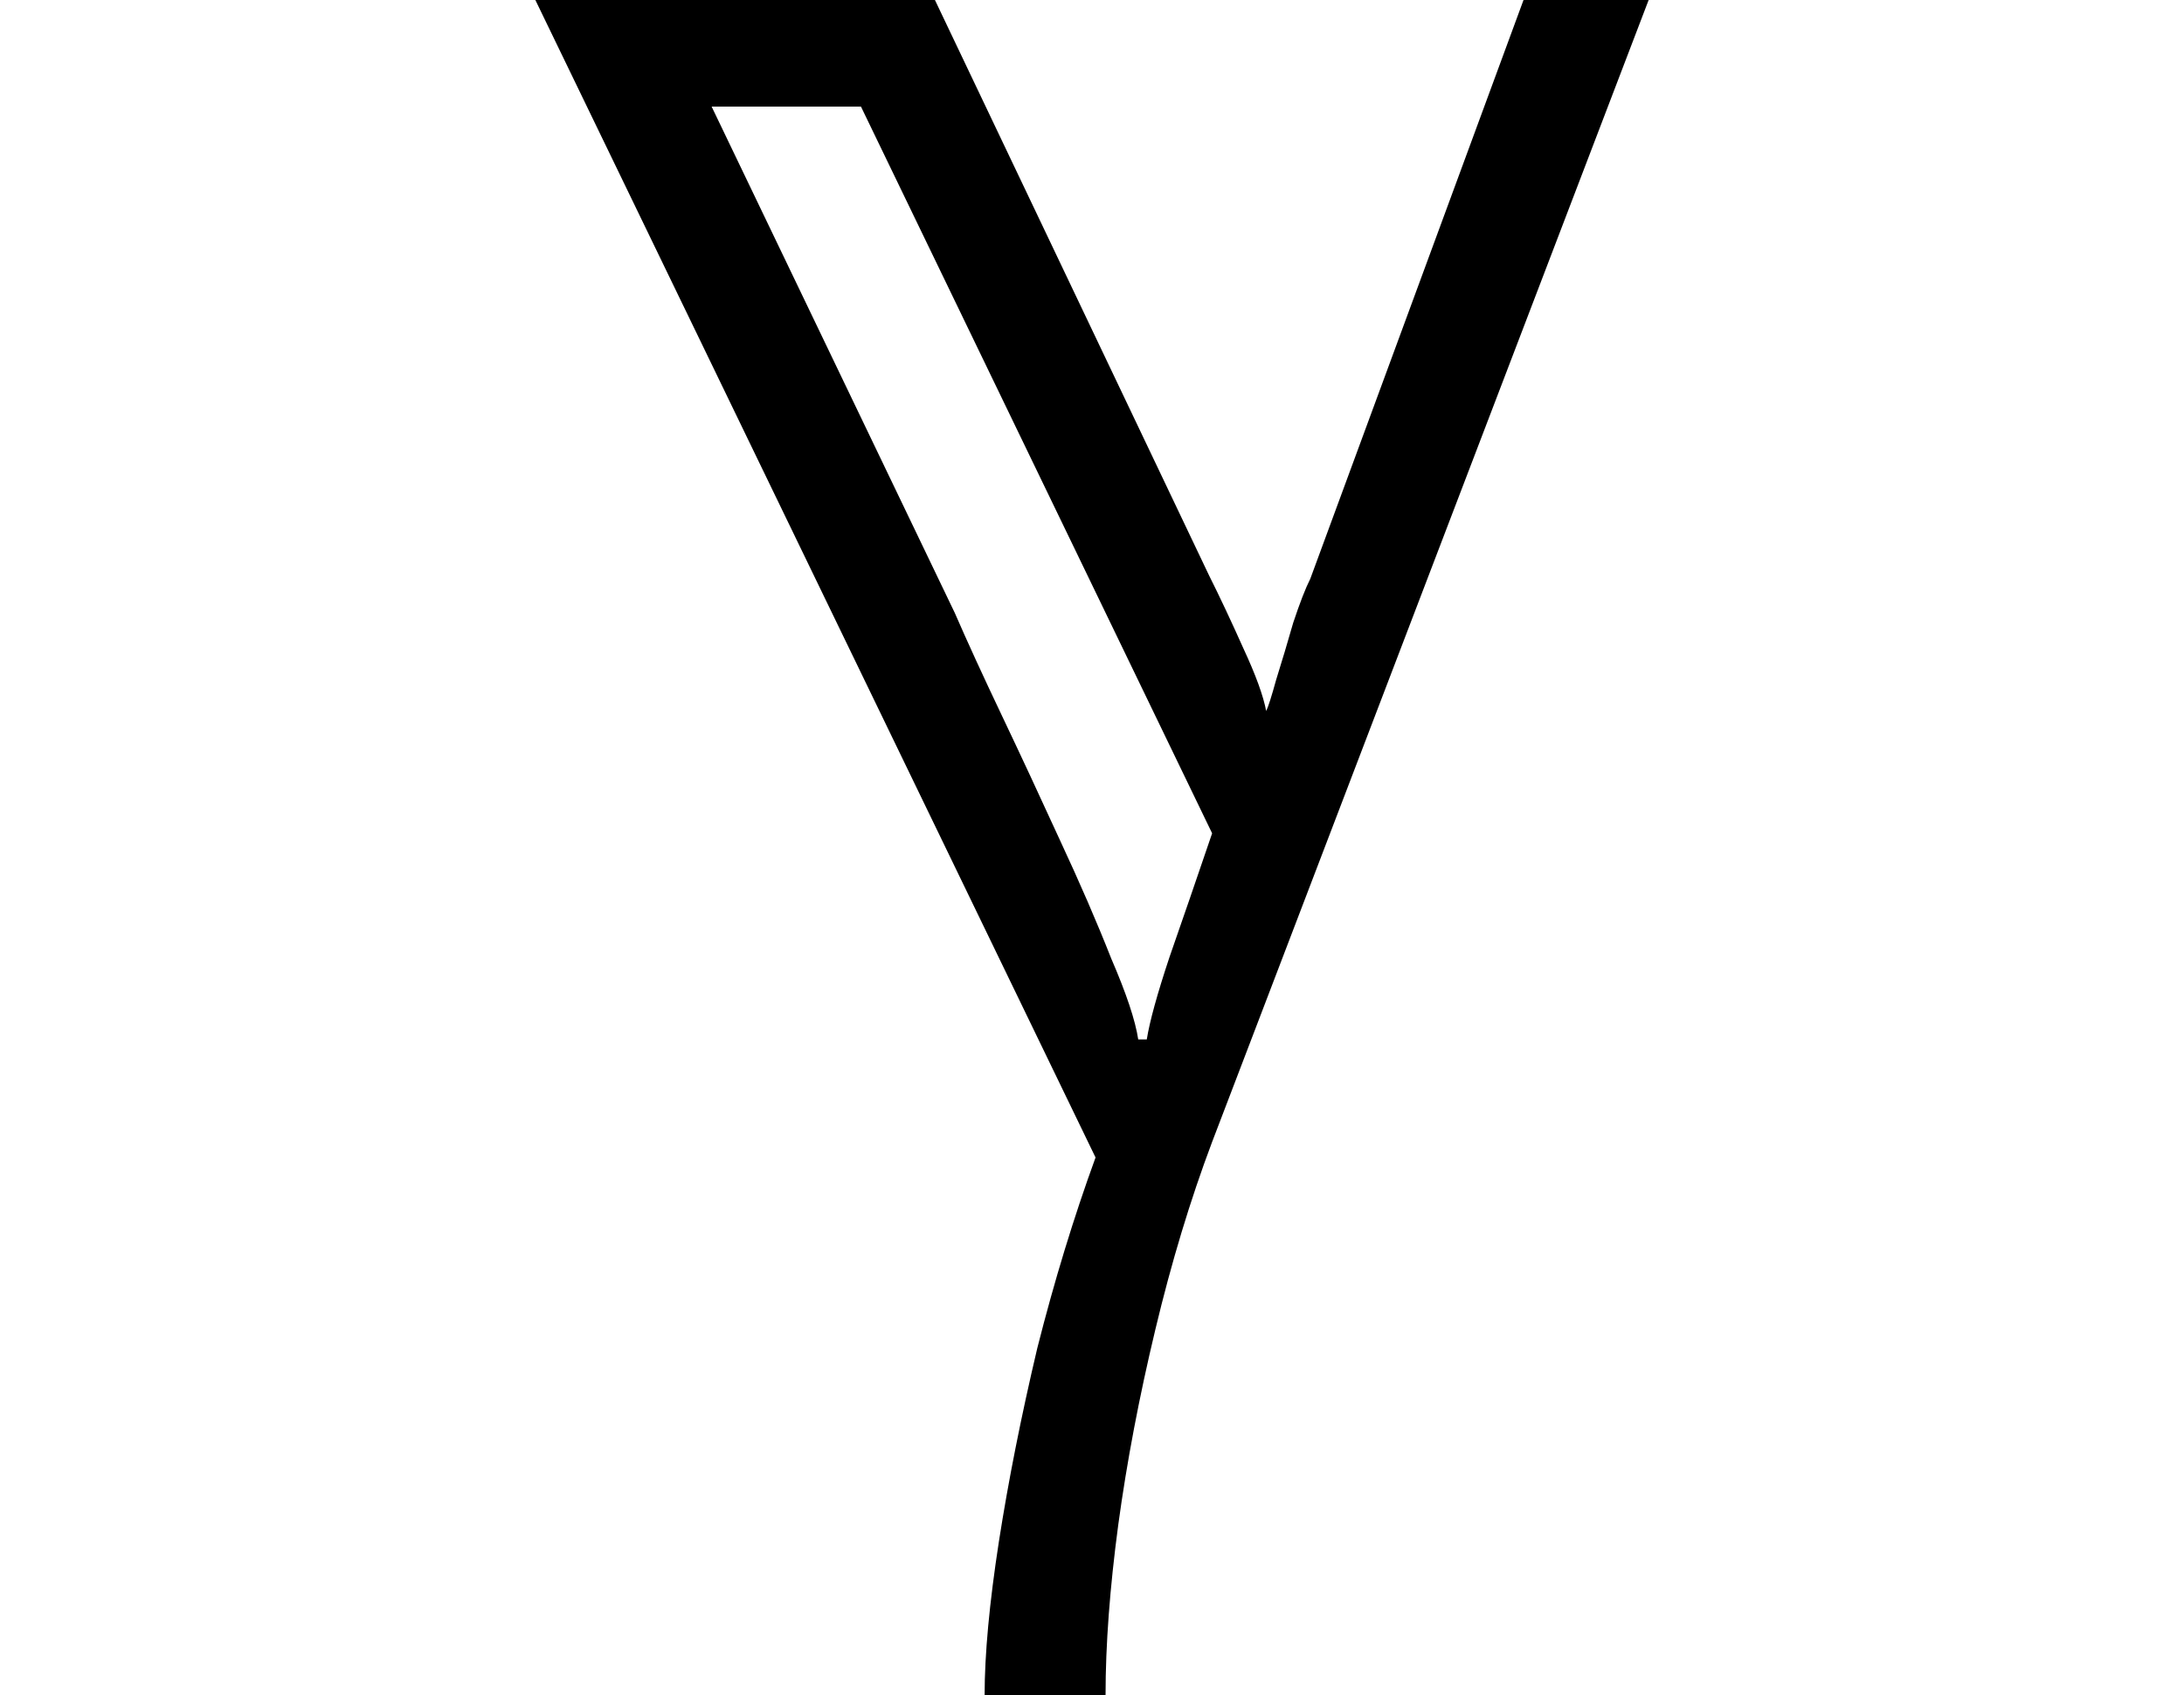 <svg height="18.625" viewBox="0 0 24 18.625" width="24" xmlns="http://www.w3.org/2000/svg">
<path d="M5.062,-5.766 Q5.062,-5.094 5.219,-4.078 Q5.375,-3.078 5.641,-1.953 Q5.922,-0.844 6.281,0.141 L0.125,12.859 L4.516,12.859 L7.531,6.531 Q7.703,6.188 7.906,5.734 Q8.109,5.297 8.156,5.047 Q8.188,5.109 8.266,5.391 Q8.359,5.688 8.453,6.016 Q8.562,6.344 8.641,6.5 L10.984,12.859 L12.359,12.859 L7.562,0.312 Q7.203,-0.641 6.938,-1.75 Q6.672,-2.859 6.531,-3.891 Q6.391,-4.938 6.391,-5.766 Z M6.844,1.438 Q6.891,1.734 7.094,2.344 Q7.312,2.969 7.562,3.703 L3.703,11.688 L2.062,11.688 L4.734,6.125 Q4.938,5.656 5.25,5 Q5.562,4.344 5.891,3.625 Q6.219,2.922 6.453,2.328 Q6.703,1.75 6.75,1.438 Z" transform="translate(5.758, 12.859) scale(1, -1)"/>
</svg>